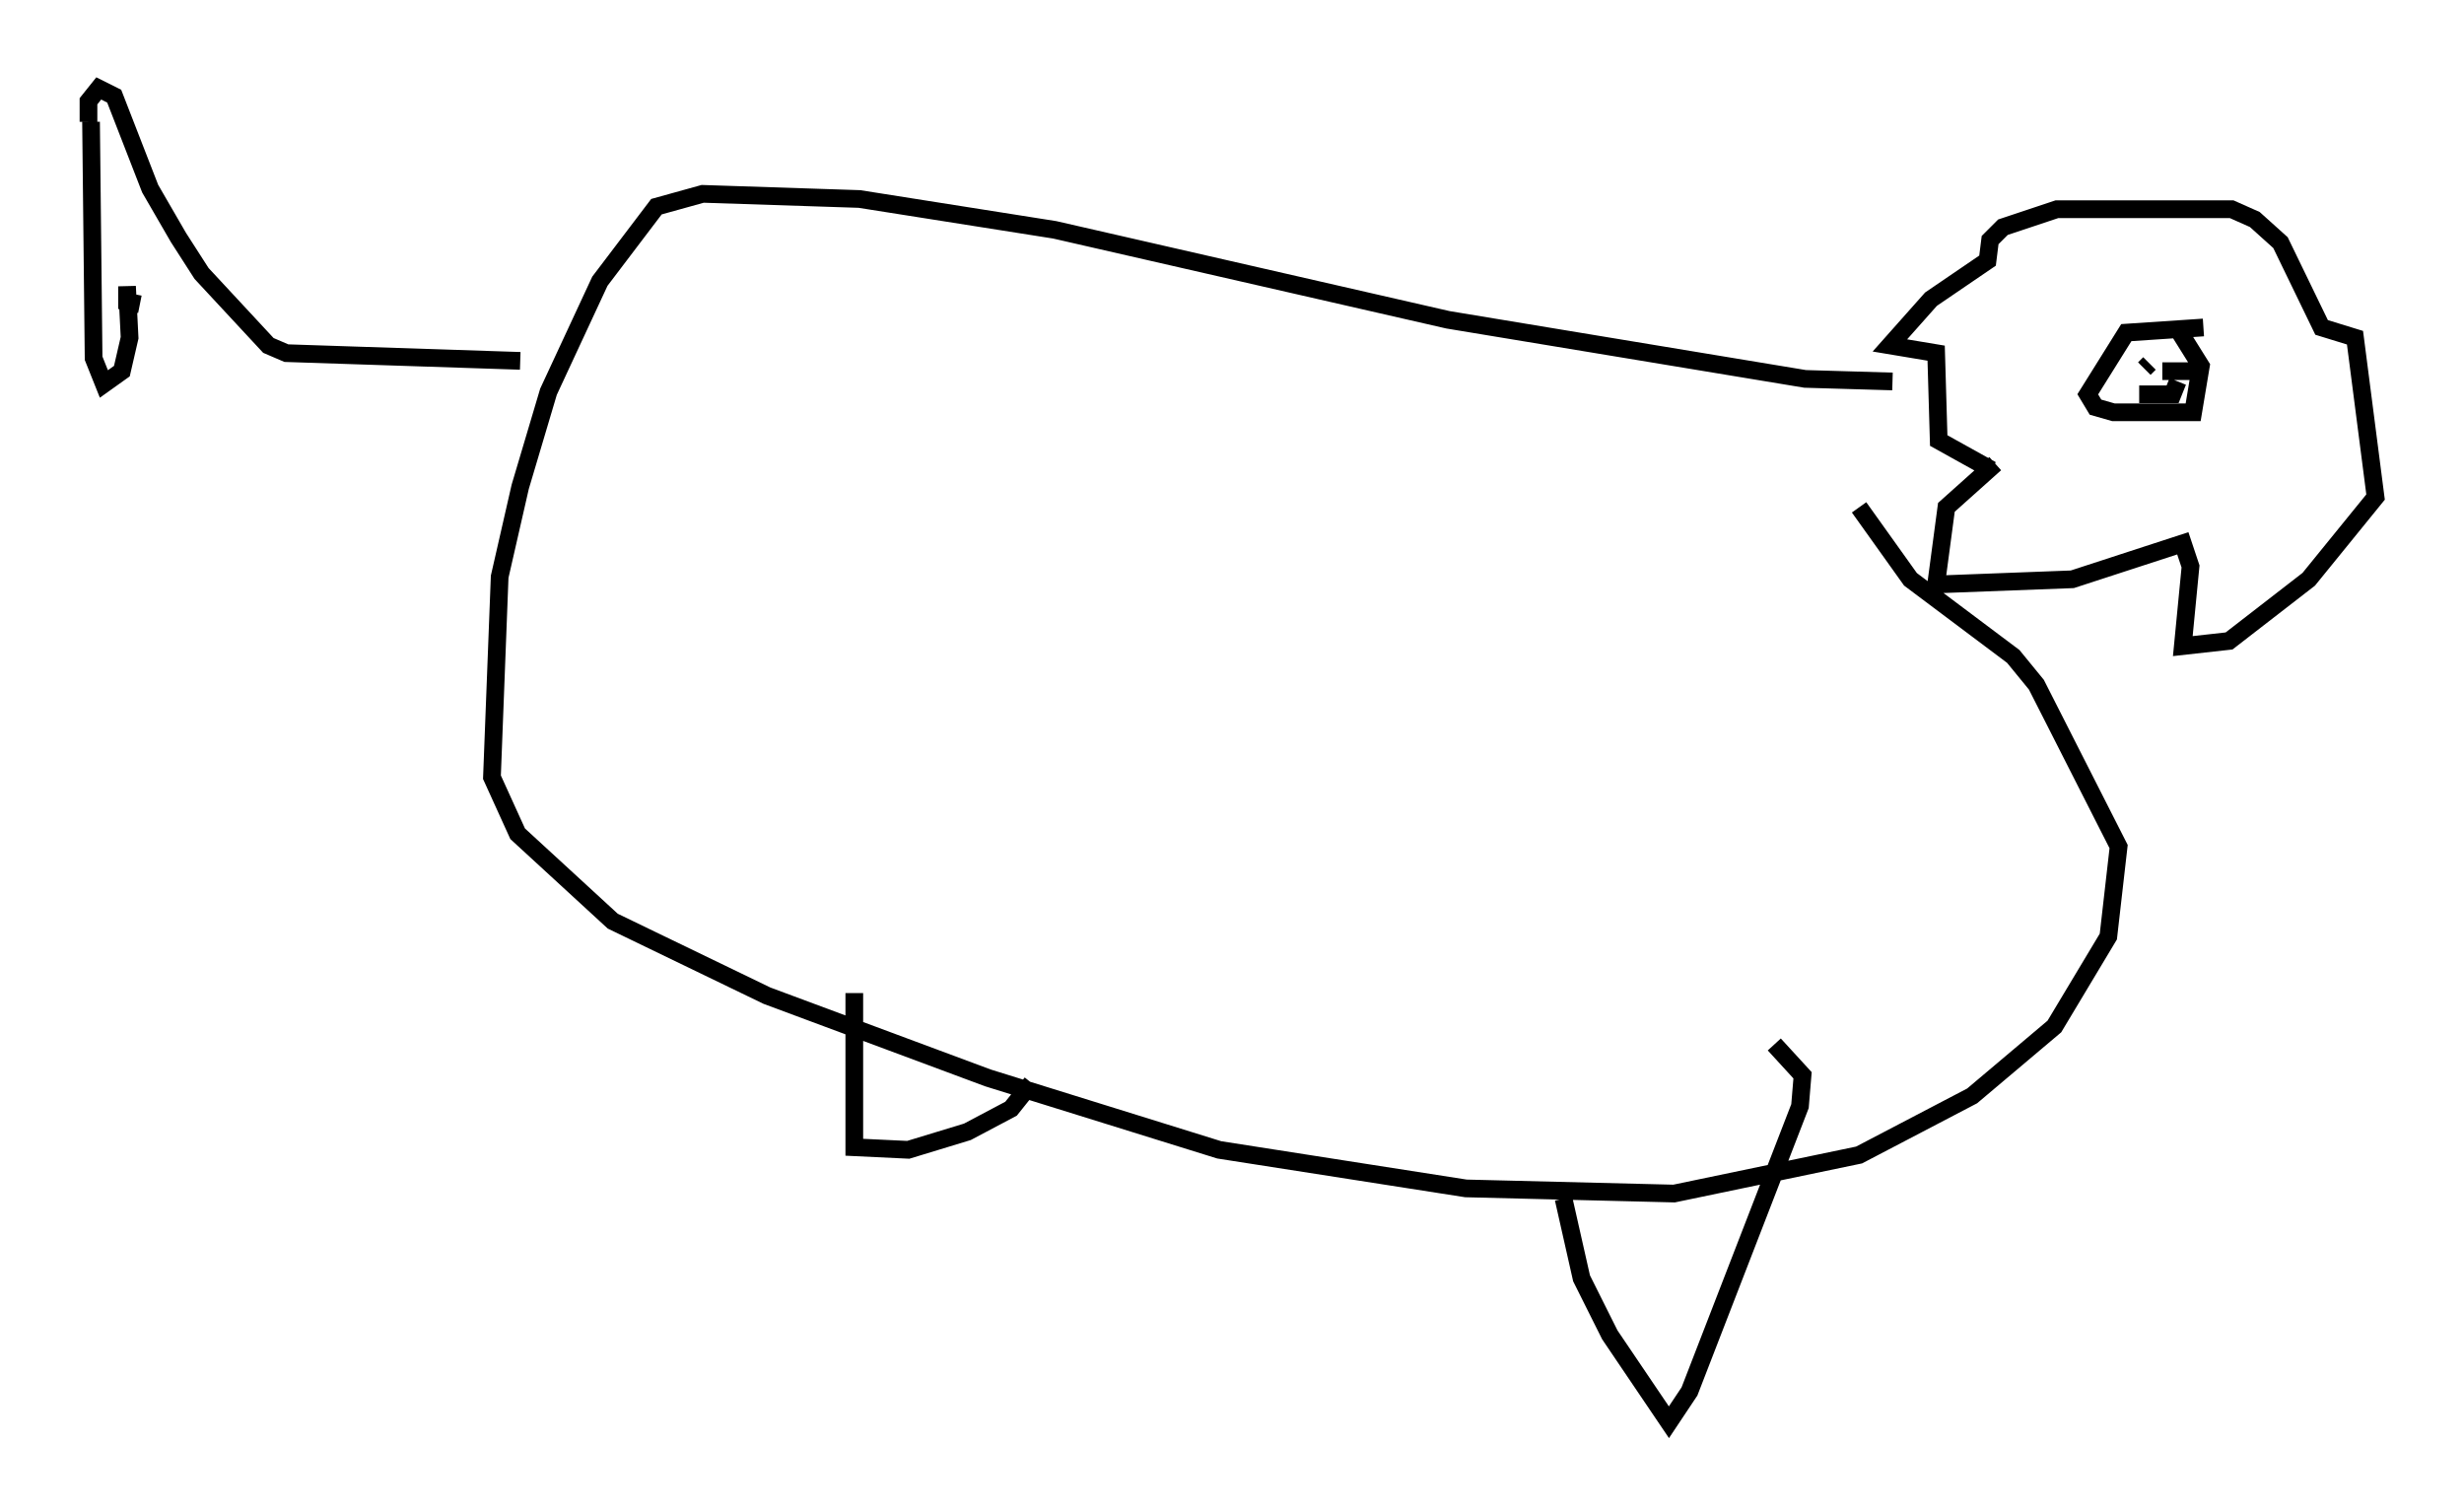 <?xml version="1.0" encoding="utf-8" ?>
<svg baseProfile="full" height="85.385" version="1.1" width="139.273" xmlns="http://www.w3.org/2000/svg" xmlns:ev="http://www.w3.org/2001/xml-events" xmlns:xlink="http://www.w3.org/1999/xlink"><defs /><rect fill="white" height="85.385" width="139.273" x="0" y="0" /><path d="M114.229, 26.061 m-1.453, 0.145 l-2.76, 2.469 -0.581, 4.358 l7.698, -0.291 6.246, -2.034 l0.436, 1.307 -0.436, 4.503 l2.615, -0.291 4.503, -3.486 l3.777, -4.648 -1.162, -9.006 l-1.888, -0.581 -2.324, -4.793 l-1.453, -1.307 -1.307, -0.581 l-9.877, 0.0 -3.05, 1.017 l-0.726, 0.726 -0.145, 1.162 l-3.196, 2.179 -2.324, 2.615 l2.615, 0.436 0.145, 4.939 l2.615, 1.453 -0.145, 0.436 m12.492, -8.279 l-4.358, 0.291 -2.179, 3.486 l0.436, 0.726 1.017, 0.291 l4.503, 0.0 0.436, -2.615 l-1.453, -2.324 m-1.307, 1.162 l0.0, 0.0 m1.017, 0.291 l0.0, 0.0 m-2.179, 0.0 l0.0, 0.0 m-0.145, 0.145 l0.0, 0.0 m1.162, 0.581 l-0.291, 0.291 m2.905, 0.145 l-1.888, 0.0 m-1.307, 1.307 l1.888, 0.0 0.291, -0.726 m-16.123, 0.0 l-4.939, -0.145 -20.19, -3.341 l-22.223, -5.084 -11.039, -1.743 l-8.86, -0.291 -2.615, 0.726 l-3.196, 4.212 -2.905, 6.246 l-1.598, 5.374 -1.162, 5.084 l-0.436, 11.33 1.453, 3.196 l5.374, 4.939 8.715, 4.212 l12.492, 4.648 13.073, 4.067 l13.944, 2.179 11.765, 0.291 l10.458, -2.179 6.391, -3.341 l4.648, -3.922 3.05, -5.084 l0.581, -5.084 -4.648, -9.151 l-1.307, -1.598 -5.81, -4.358 l-2.905, -4.067 m-56.793, 27.452 l0.0, 8.715 3.05, 0.145 l3.341, -1.017 2.469, -1.307 l1.162, -1.453 m30.067, 6.536 l1.017, 4.503 1.598, 3.196 l3.341, 4.939 1.162, -1.743 l6.246, -16.123 0.145, -1.743 l-1.598, -1.743 m-70.883, -38.637 l-13.218, -0.436 -1.017, -0.436 l-3.777, -4.067 -1.307, -2.034 l-1.598, -2.76 -2.034, -5.229 l-0.872, -0.436 -0.581, 0.726 l0.0, 1.162 m0.145, 0.0 l0.145, 13.363 0.581, 1.453 l1.017, -0.726 0.436, -1.888 l-0.145, -2.905 0.0, 0.872 l0.726, 0.145 " fill="none" stroke="black" stroke-width="1" /></svg>